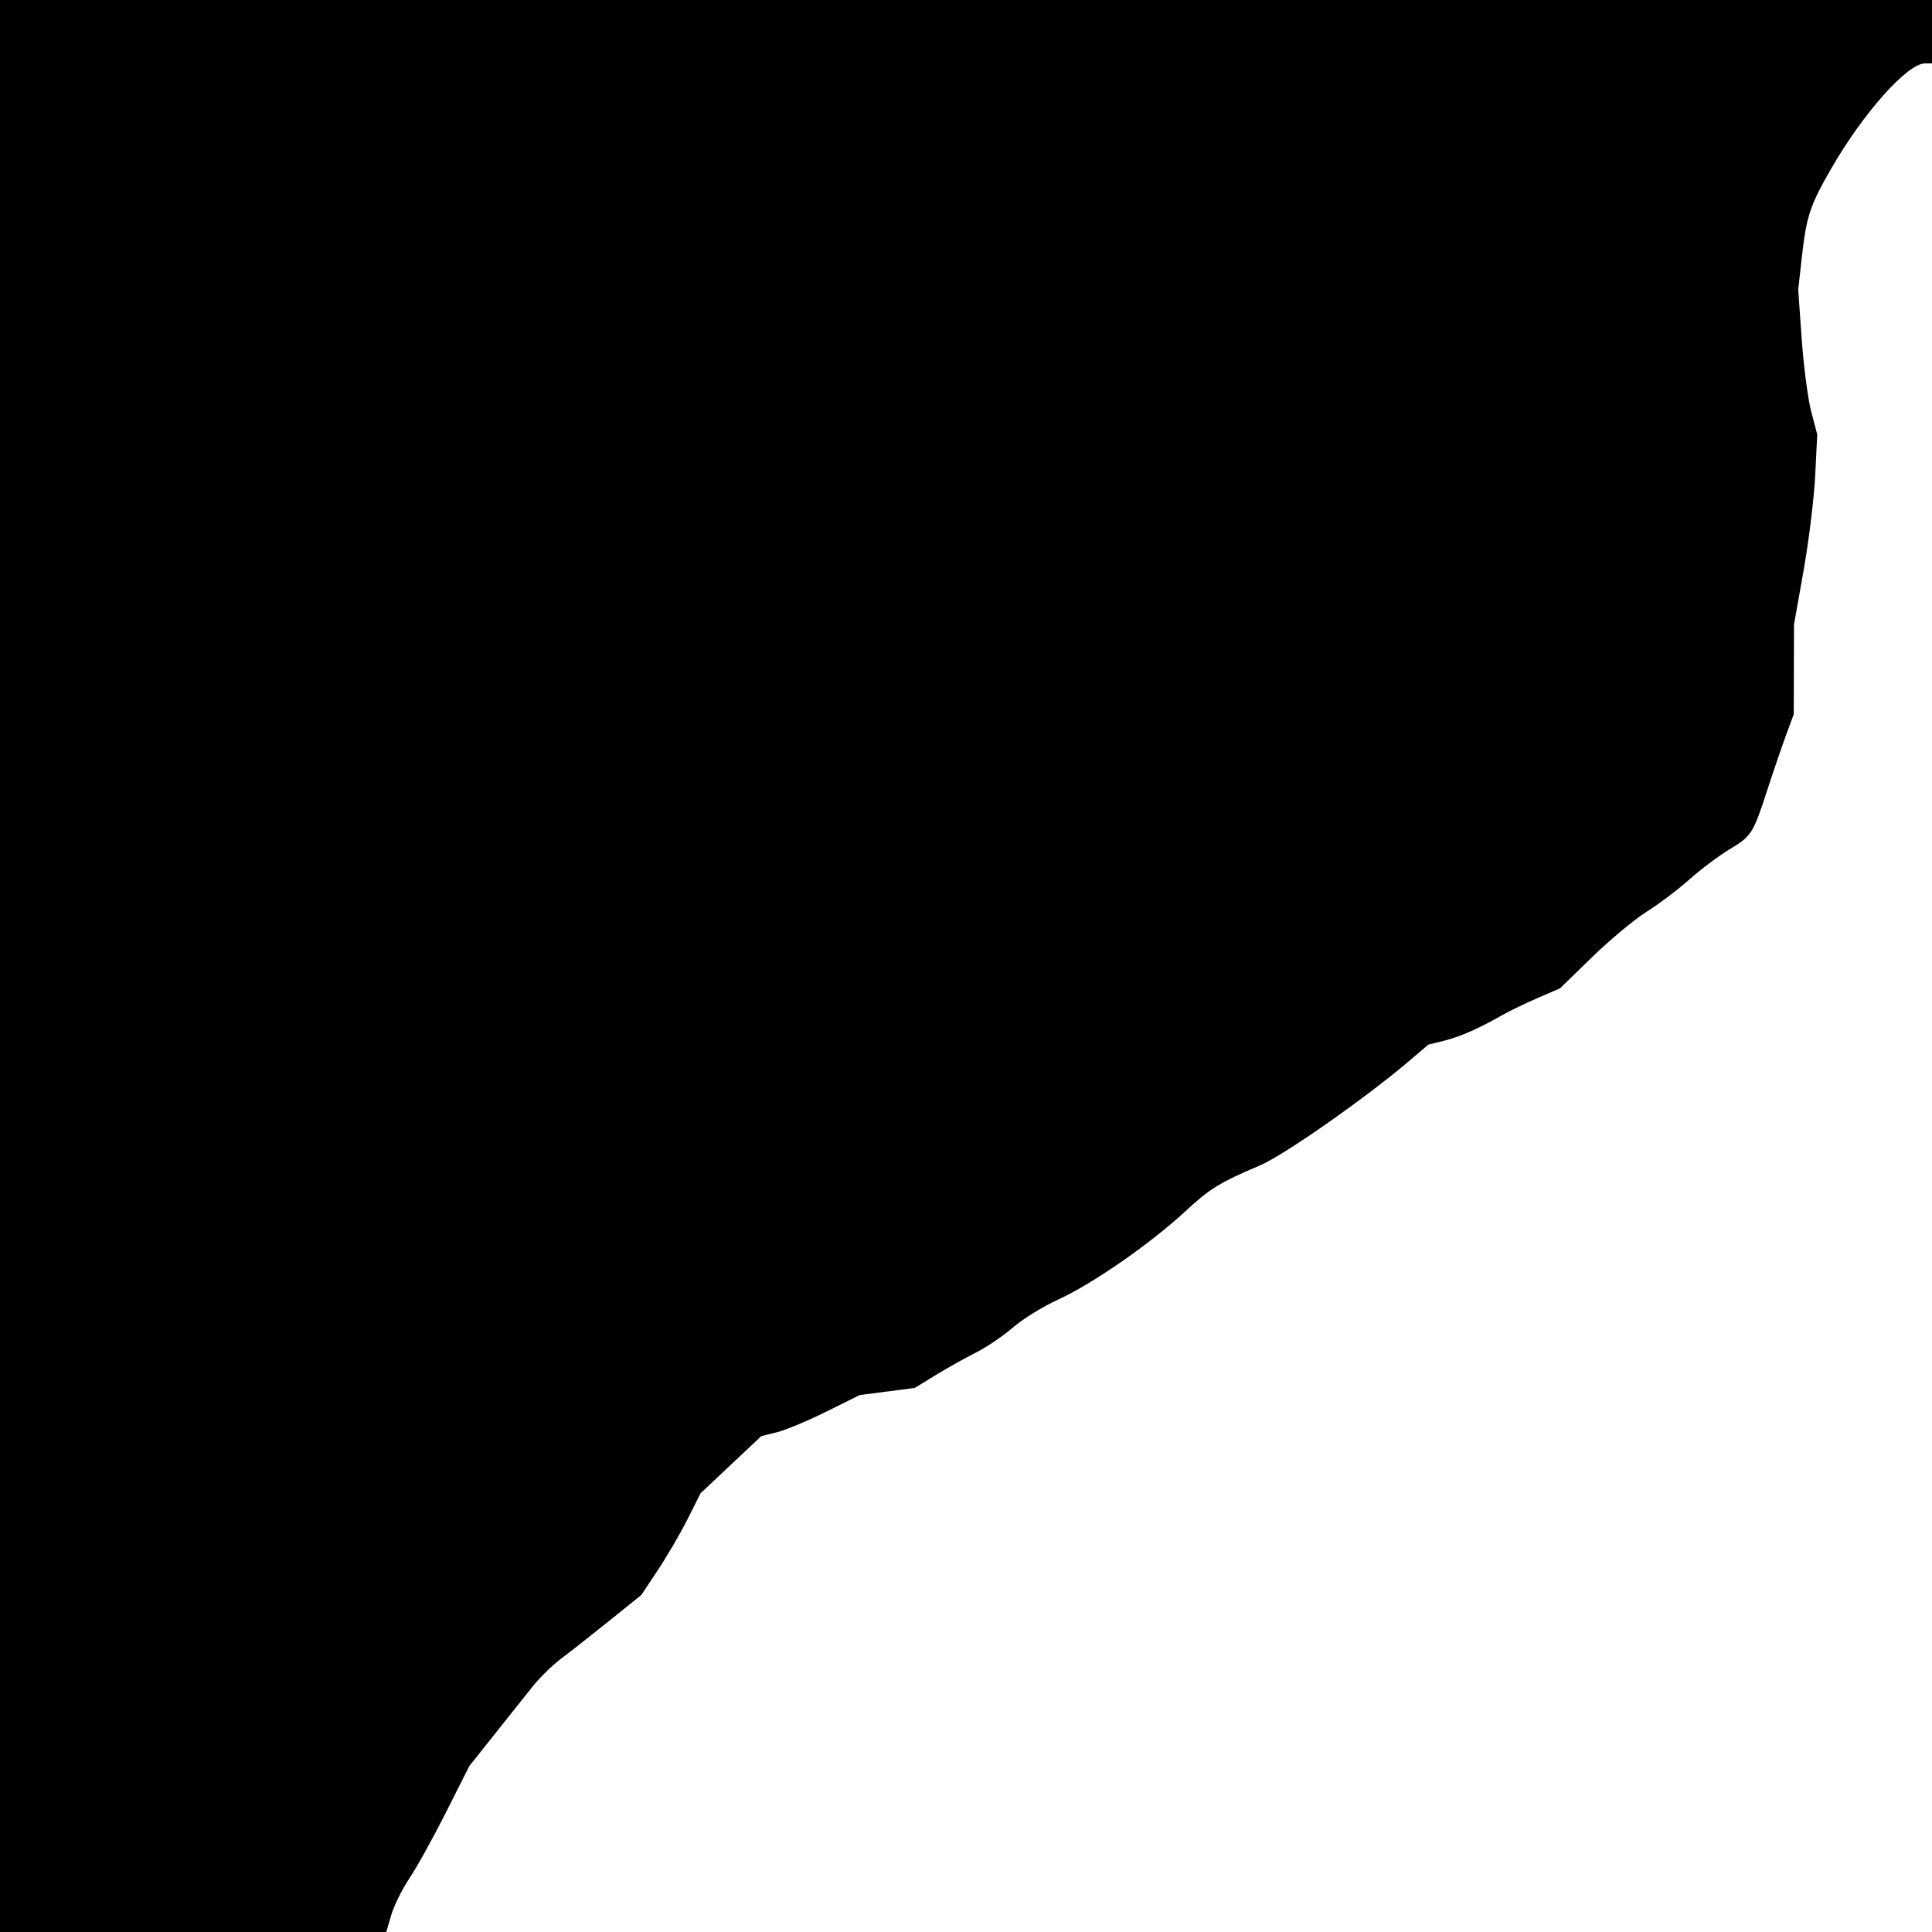 <svg version="1.1" xmlns="http://www.w3.org/2000/svg" xmlns:xlink="http://www.w3.org/1999/xlink" width="518" height="518" viewBox="0 0 518 518"><path stroke="none" fill="#000000" fill-rule="nonzero" d="M0.0,259.0L0.0,0.0L259.0,0.0L518.0,0.0L518.0,8.5L518.0,17.0L516.141,17C511.367,17 499.463,30.391 490.806,45.5C485.252,55.194 484.321,58.037 483.087,69.081L482.128,77.663L483.071,90.965C483.59,98.282 484.738,107.02 485.622,110.384L487.23,116.5L486.682,127.5C486.381,133.55 484.979,145.014 483.567,152.975L481,167.449L480.967,179.475L480.935,191.5L478.904,197.0C477.787,200.025 475.555,206.55 473.944,211.5C470.016,223.571 469.66,224.135 463.685,227.732C460.833,229.45 456.025,233.061 453.0,235.758C449.975,238.454 444.8,242.363 441.5,244.443C438.2,246.523 431.624,251.996 426.886,256.606L418.271,264.986L412.386,267.528C409.149,268.927 404.925,270.964 403.0,272.055C396.433,275.78 391.503,277.958 387.235,279.022L382.971,280.085L377.735,284.531C365.933,294.554 344.2,309.761 337.793,312.478C327.029,317.044 324.399,318.666 317.673,324.889C308.323,333.54 292.811,344.289 283.657,348.46C279.655,350.284 274.225,353.642 271.59,355.922C268.956,358.202 264.483,361.231 261.65,362.653C258.818,364.075 253.969,366.789 250.876,368.684L245.251,372.129L237.876,373.085L230.5,374.041L221.5,378.503C216.55,380.958 210.614,383.434 208.309,384.006L204.118,385.045L195.983,392.698L187.849,400.35L184.348,407.302C182.422,411.126 178.844,417.266 176.396,420.948L171.946,427.64L163.34,434.57C158.607,438.382 152.835,442.919 150.513,444.654C148.191,446.389 144.731,449.764 142.824,452.154C140.917,454.544 136.315,460.325 132.598,465.0L125.84,473.5L119.53,486.0C116.059,492.875 111.66,500.812 109.754,503.637C107.847,506.462 105.675,510.85 104.925,513.387L103.563,518.0L51.782,518.0L0.0,518.0L0.0,259.0"/></svg>